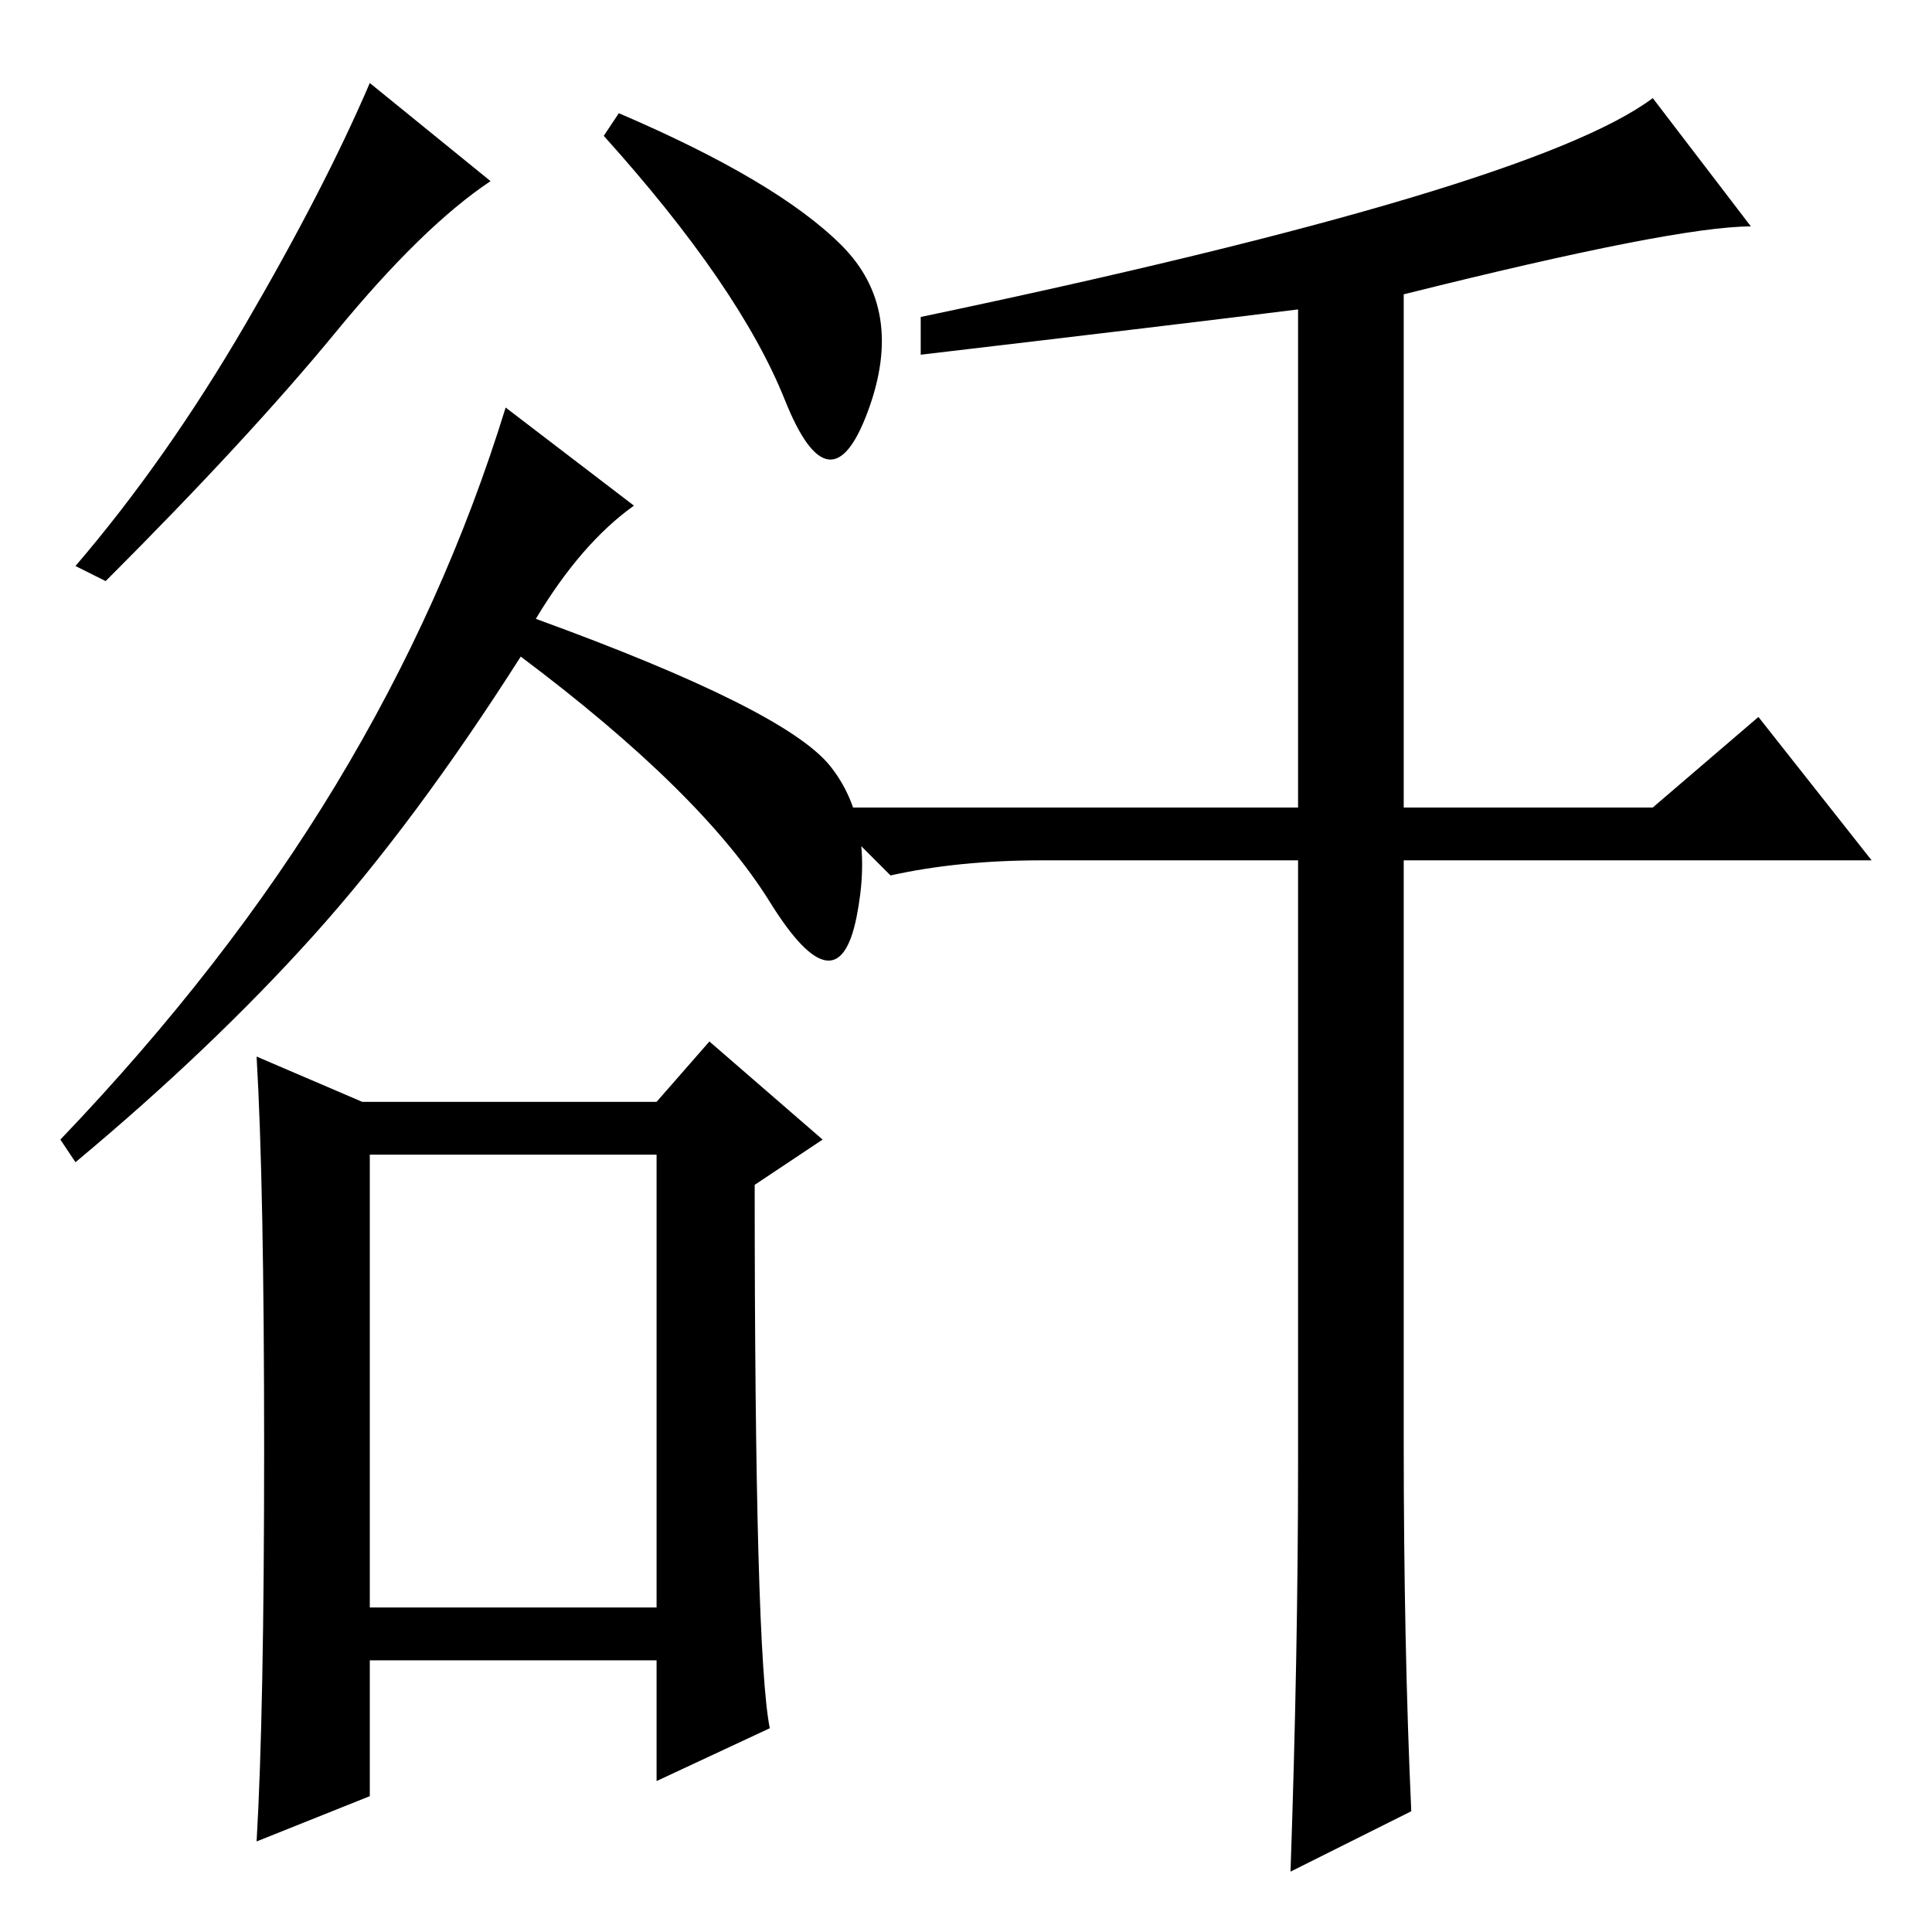 <?xml version="1.0" standalone="no"?>
<!DOCTYPE svg PUBLIC "-//W3C//DTD SVG 1.1//EN" "http://www.w3.org/Graphics/SVG/1.1/DTD/svg11.dtd" >
<svg xmlns="http://www.w3.org/2000/svg" xmlns:xlink="http://www.w3.org/1999/xlink" version="1.1" viewBox="0 -36 256 256">
  <g transform="matrix(1 0 0 -1 0 220)">
   <path fill="currentColor"
d="M65 232q-9 -6 -20.5 -20t-30.5 -33l-4 2q12 14 22.5 32t16.5 32zM111.5 223.5q8.5 -8.5 3.5 -22t-11 1.5t-24 35l2 3q21 -9 29.5 -17.5zM110 154.5q6 -7.5 3.5 -20t-11.5 2t-33 32.5q-14 -22 -27.5 -37t-31.5 -30l-2 3q22 23 36.5 47t22.5 50l17 -13q-7 -5 -13 -15
q33 -12 39 -19.5zM49 43h38v60h-38v-60zM48 110h39l7 8l15 -13l-9 -6q0 -62 2 -72l-15 -7v16h-38v-18l-15 -6q1 17 1 52t-1 52zM172 62v80h-34q-11 0 -20 -2l-9 9h63v66q-16 -2 -50 -6v5q81 17 97 29l13 -17q-10 0 -46 -9v-68h33l14 12l15 -19h-62v-77q0 -27 1 -49l-16 -8
q1 29 1 54z" />
  </g>

</svg>
